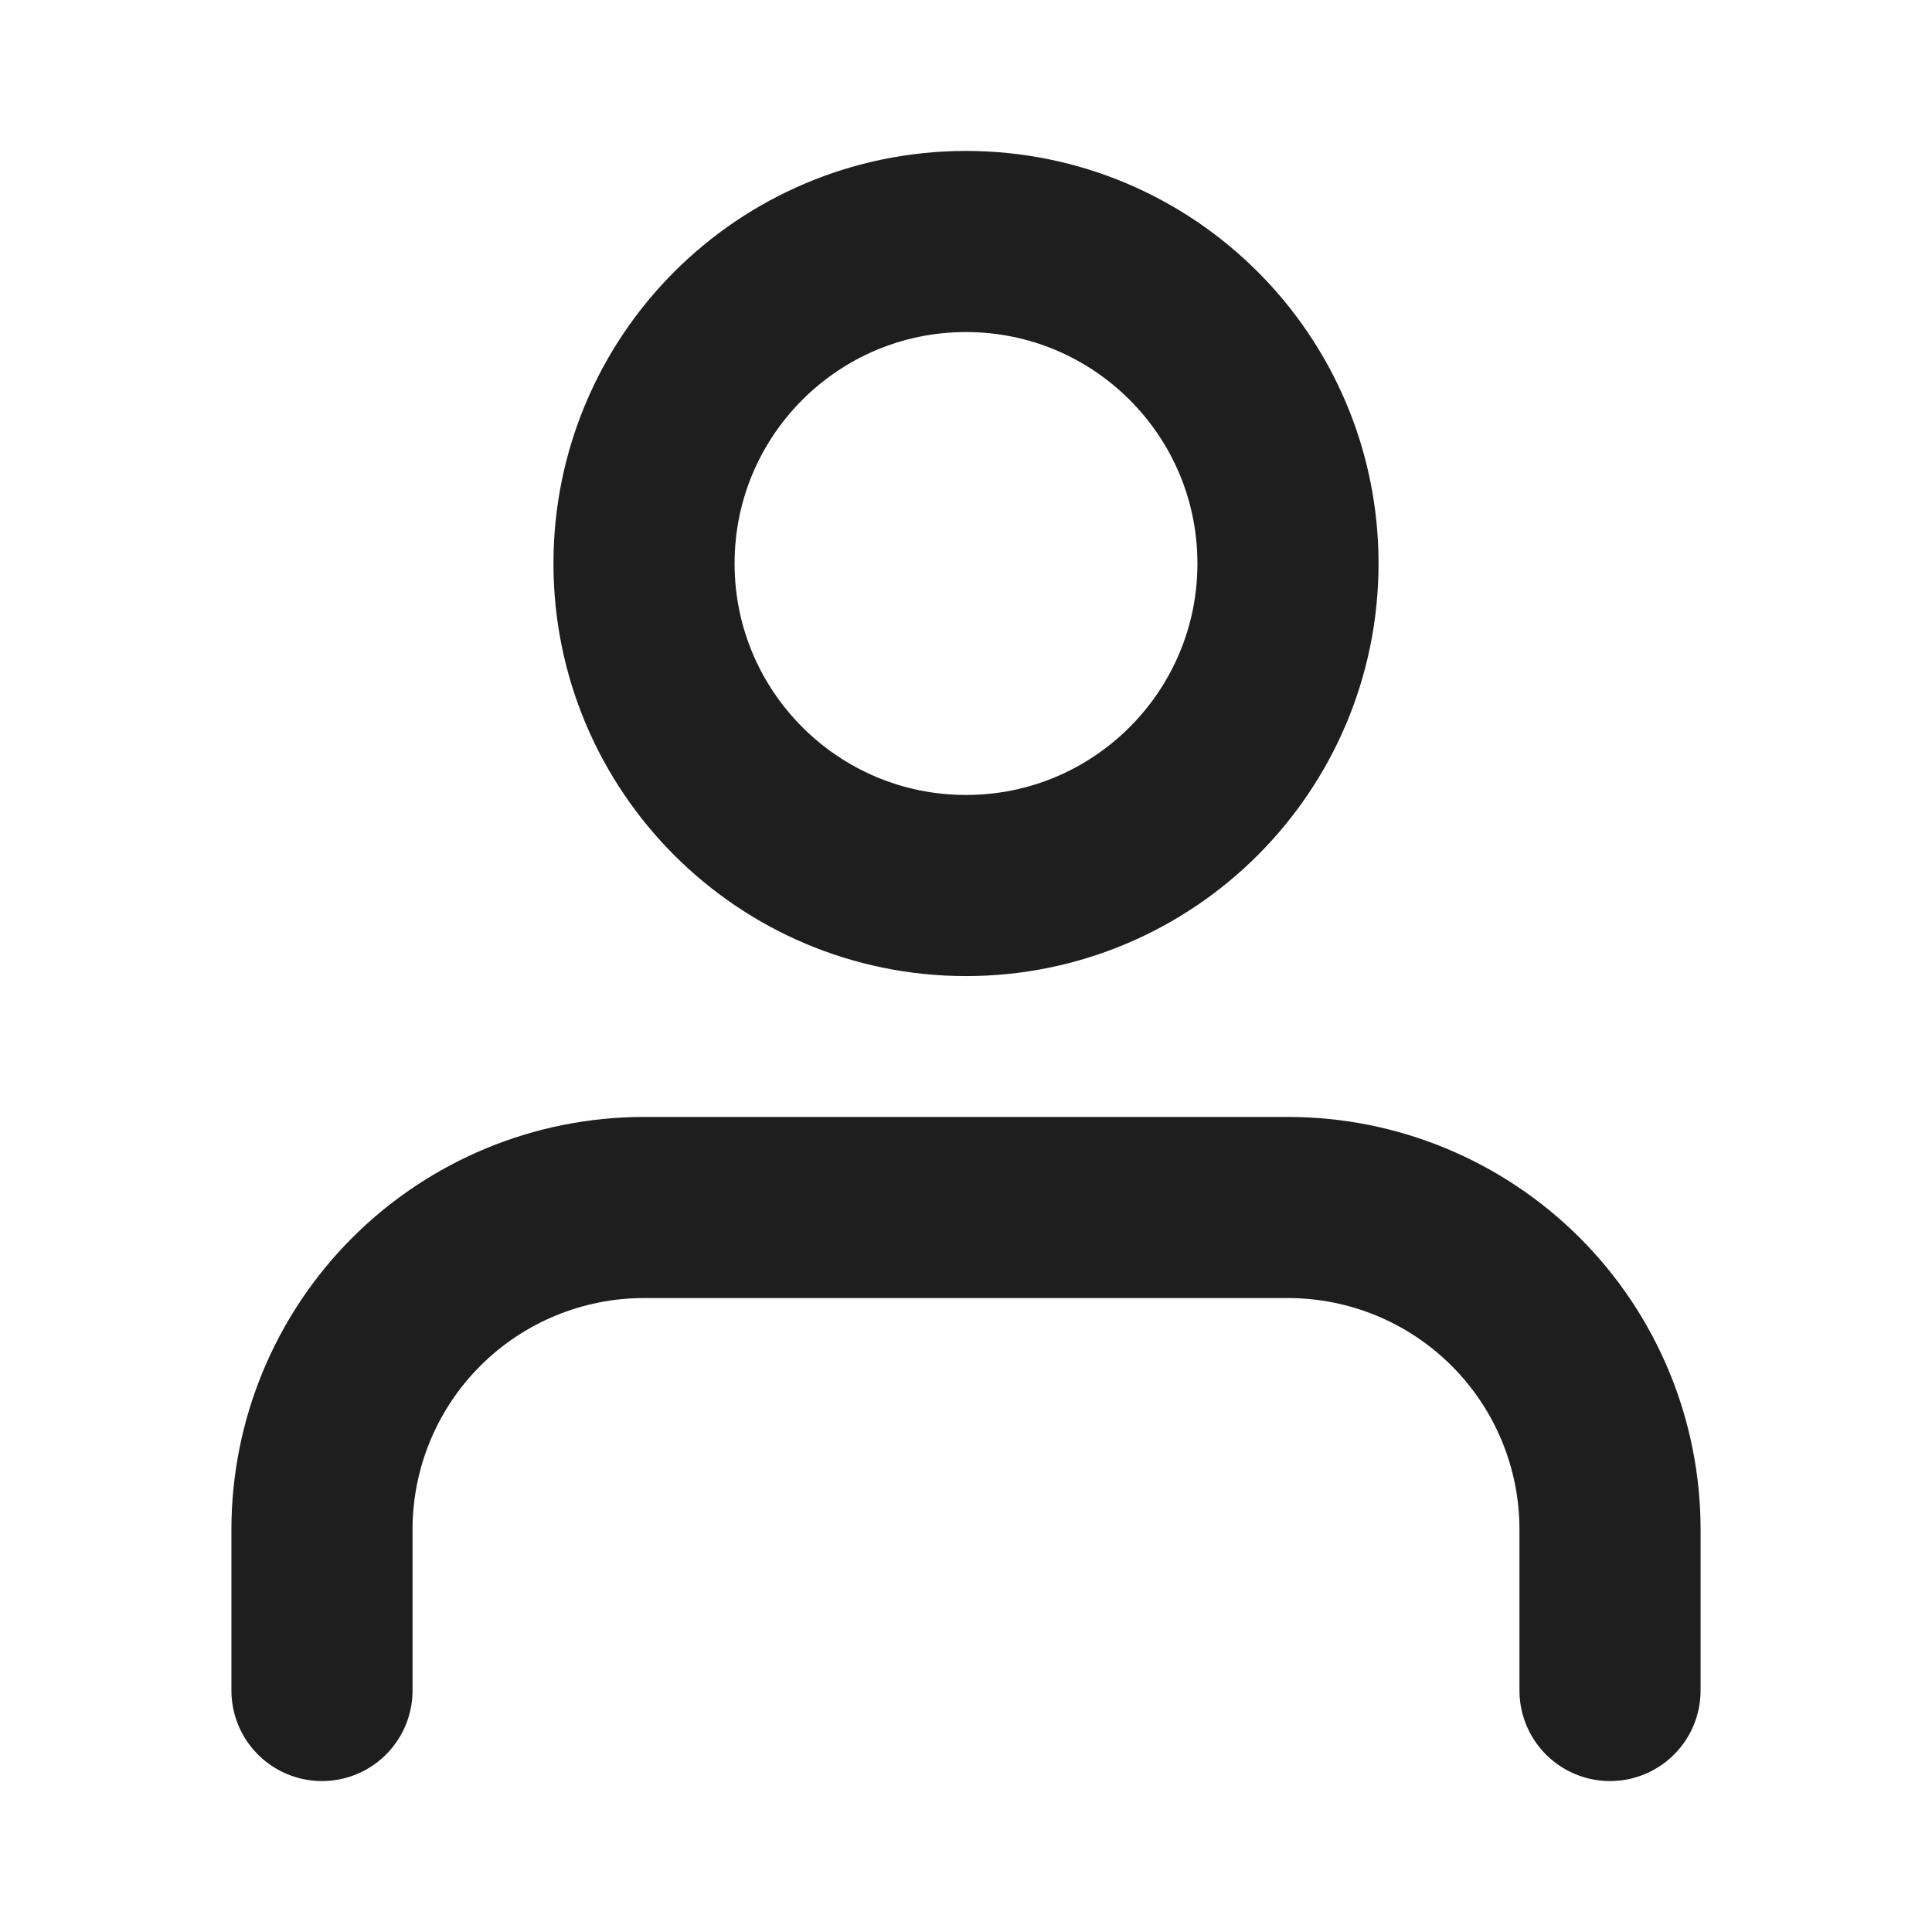 <svg width="32" height="32" viewBox="0 0 32 32" fill="none" xmlns="http://www.w3.org/2000/svg">
<path d="M26.667 28V25.333C26.667 23.919 26.105 22.562 25.105 21.562C24.104 20.562 22.748 20 21.333 20H10.667C9.252 20 7.896 20.562 6.895 21.562C5.895 22.562 5.333 23.919 5.333 25.333V28M21.333 9.333C21.333 12.279 18.945 14.667 16 14.667C13.054 14.667 10.667 12.279 10.667 9.333C10.667 6.388 13.054 4 16 4C18.945 4 21.333 6.388 21.333 9.333Z" stroke="#1E1E1E" stroke-width="3" stroke-linecap="round" stroke-linejoin="round"/>
</svg>
